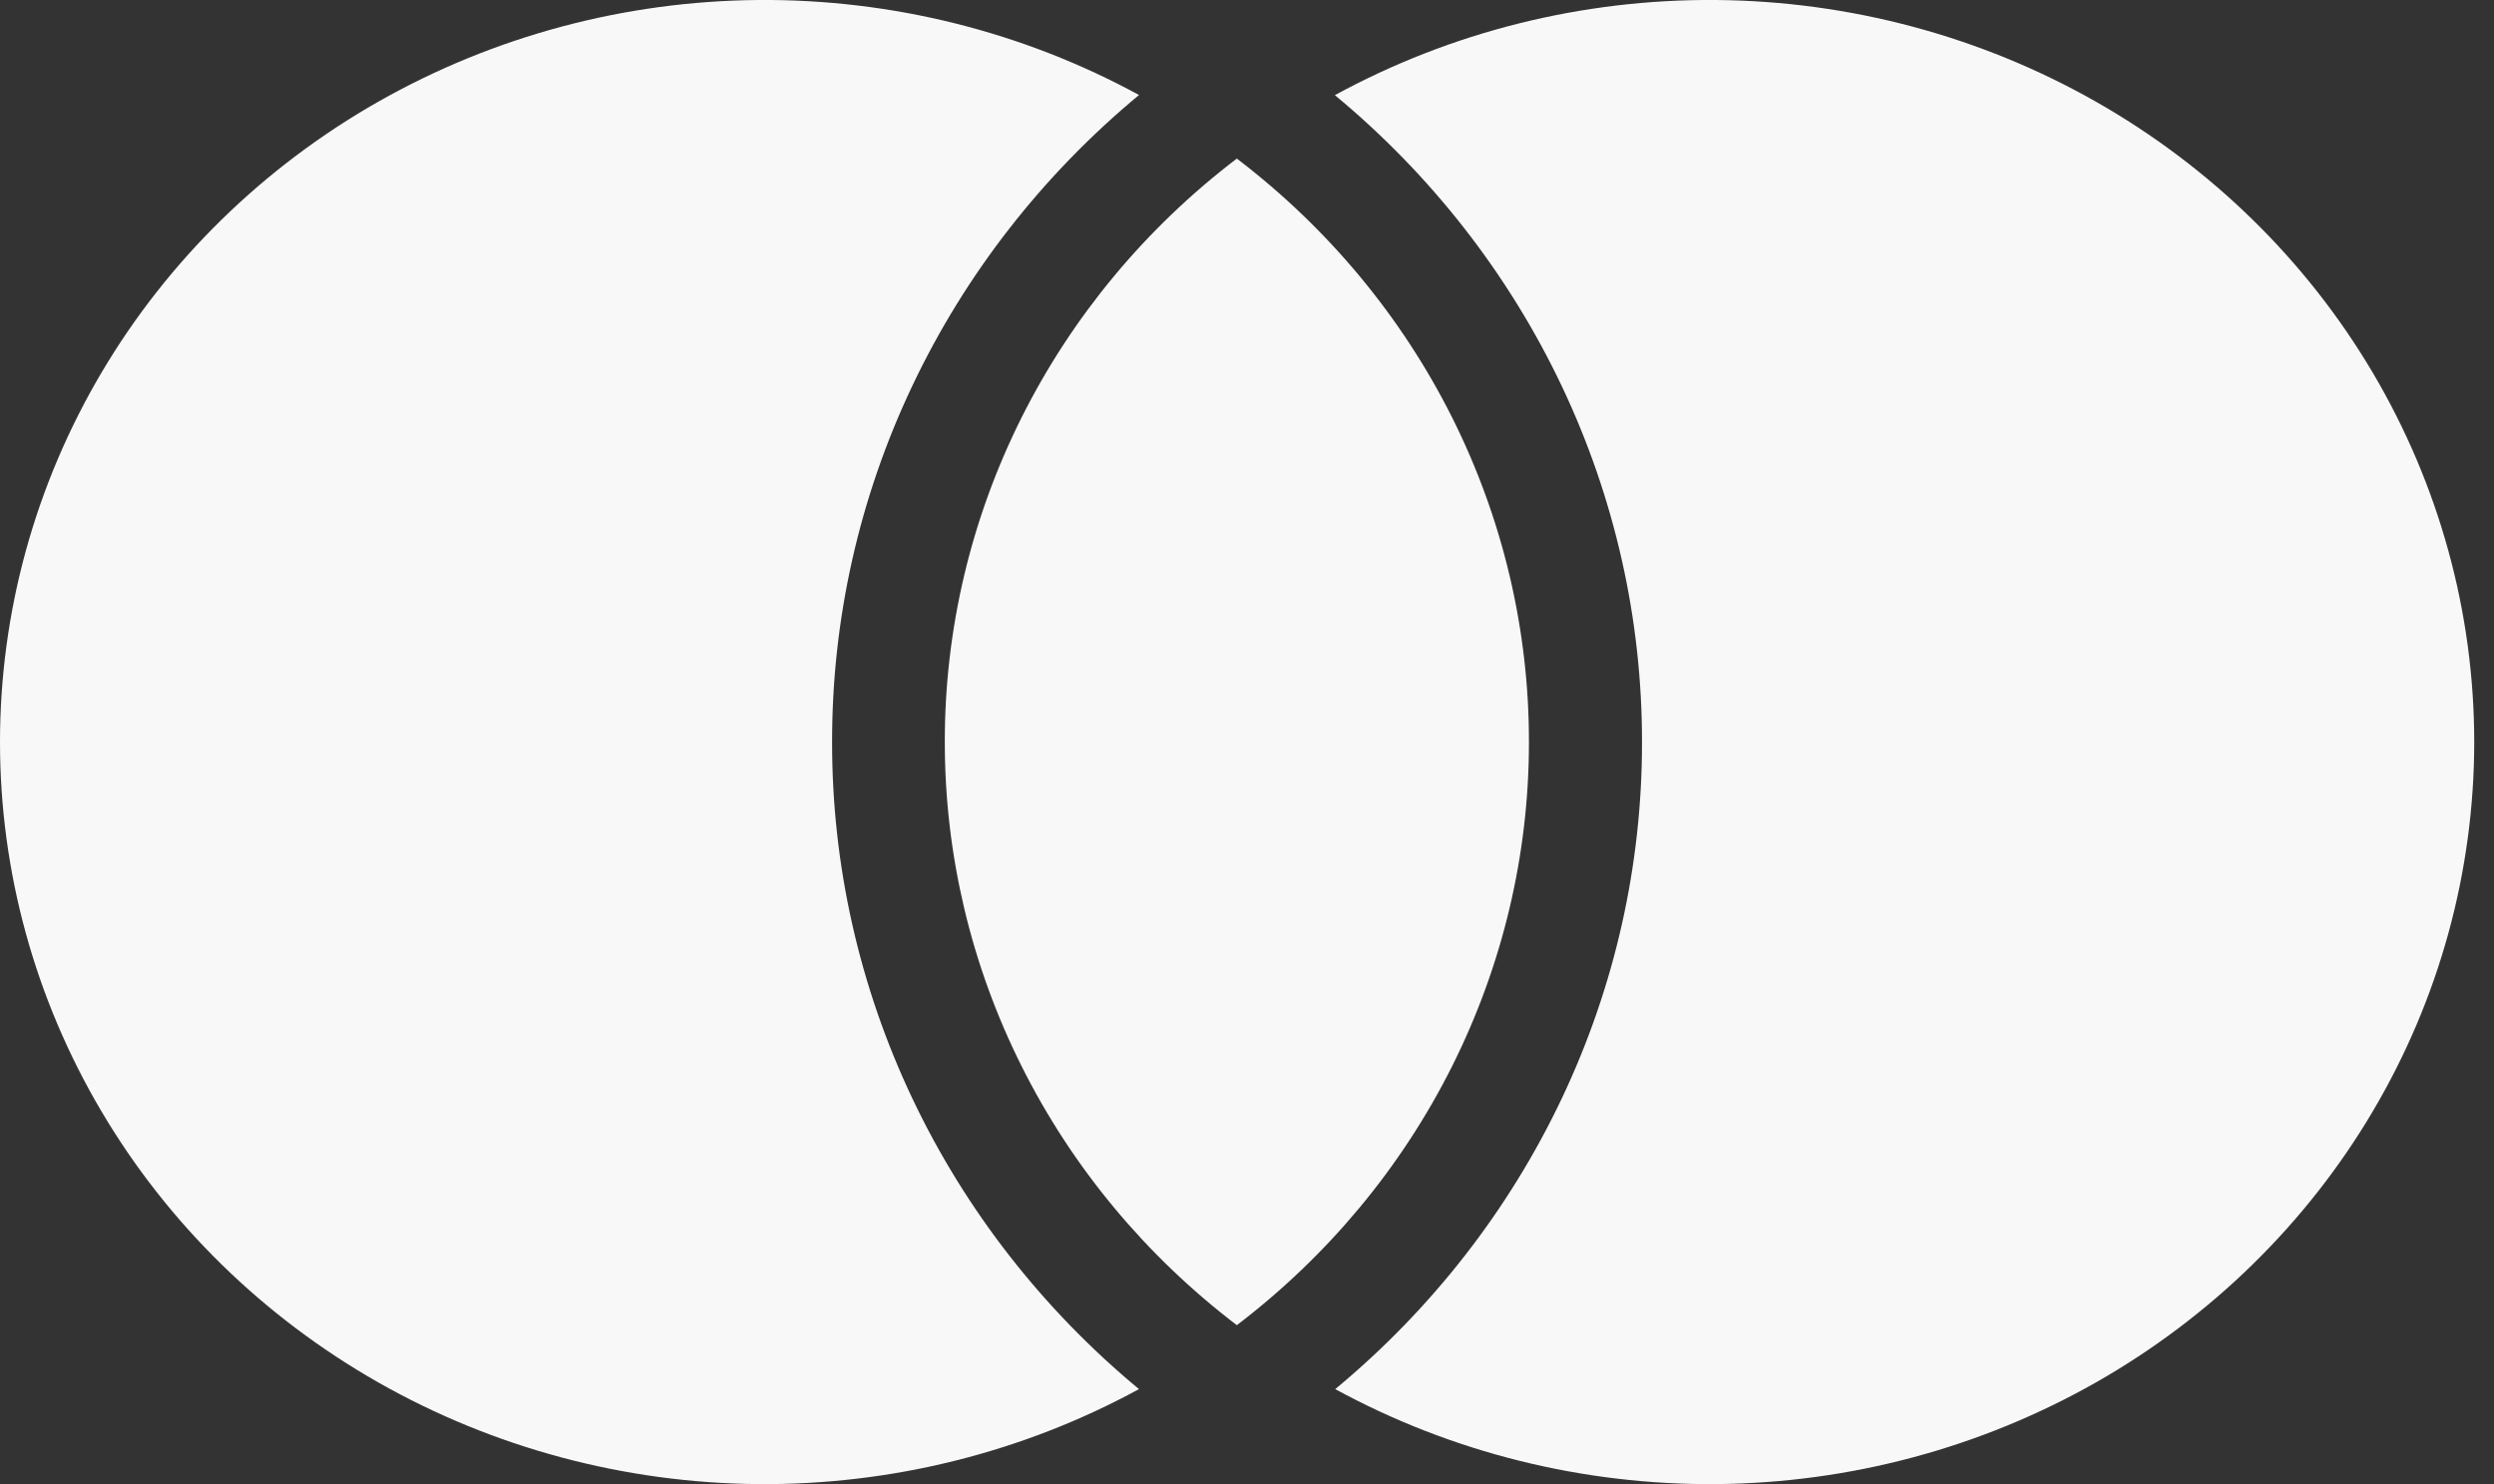 <svg width="42" height="25" viewBox="0 0 42 25" fill="none" xmlns="http://www.w3.org/2000/svg">
<rect x="0" y="0" width="42" height="25" fill="#333333" stroke="none"/>
<path d="M20.831 2.673C22.364 3.842 23.604 5.334 24.456 7.036C25.308 8.739 25.75 10.607 25.748 12.5C25.749 14.392 25.306 16.259 24.454 17.961C23.602 19.663 22.362 21.154 20.829 22.323C19.295 21.154 18.055 19.662 17.204 17.96C16.352 16.258 15.91 14.39 15.911 12.498C15.909 10.605 16.351 8.737 17.203 7.035C18.055 5.332 19.295 3.84 20.829 2.671M19.181 1.601C17.558 2.947 16.255 4.619 15.363 6.501C14.47 8.383 14.01 10.431 14.013 12.503C14.011 14.575 14.472 16.621 15.364 18.503C16.256 20.384 17.558 22.055 19.181 23.4C17.221 24.468 15.007 25.019 12.76 25C10.512 24.98 8.309 24.389 6.37 23.287C4.431 22.184 2.822 20.608 1.705 18.715C0.587 16.822 -0.001 14.678 4.12501e-07 12.497C0.001 10.315 0.589 8.172 1.708 6.279C2.826 4.387 4.436 2.812 6.376 1.71C8.316 0.609 10.519 0.019 12.766 0C15.014 -0.018 17.227 0.534 19.186 1.603M22.486 23.4C24.108 22.055 25.41 20.384 26.302 18.502C27.194 16.621 27.654 14.574 27.652 12.503C27.654 10.431 27.193 8.384 26.3 6.502C25.407 4.62 24.104 2.948 22.48 1.603C24.44 0.534 26.653 -0.018 28.9 0C31.148 0.019 33.351 0.609 35.291 1.71C37.231 2.812 38.84 4.387 39.959 6.279C41.077 8.172 41.666 10.315 41.667 12.497C41.667 14.678 41.08 16.822 39.962 18.715C38.845 20.608 37.236 22.184 35.297 23.287C33.357 24.389 31.154 24.98 28.907 25C26.66 25.019 24.446 24.468 22.486 23.4Z" fill="#F8F8F8"/>
</svg>
